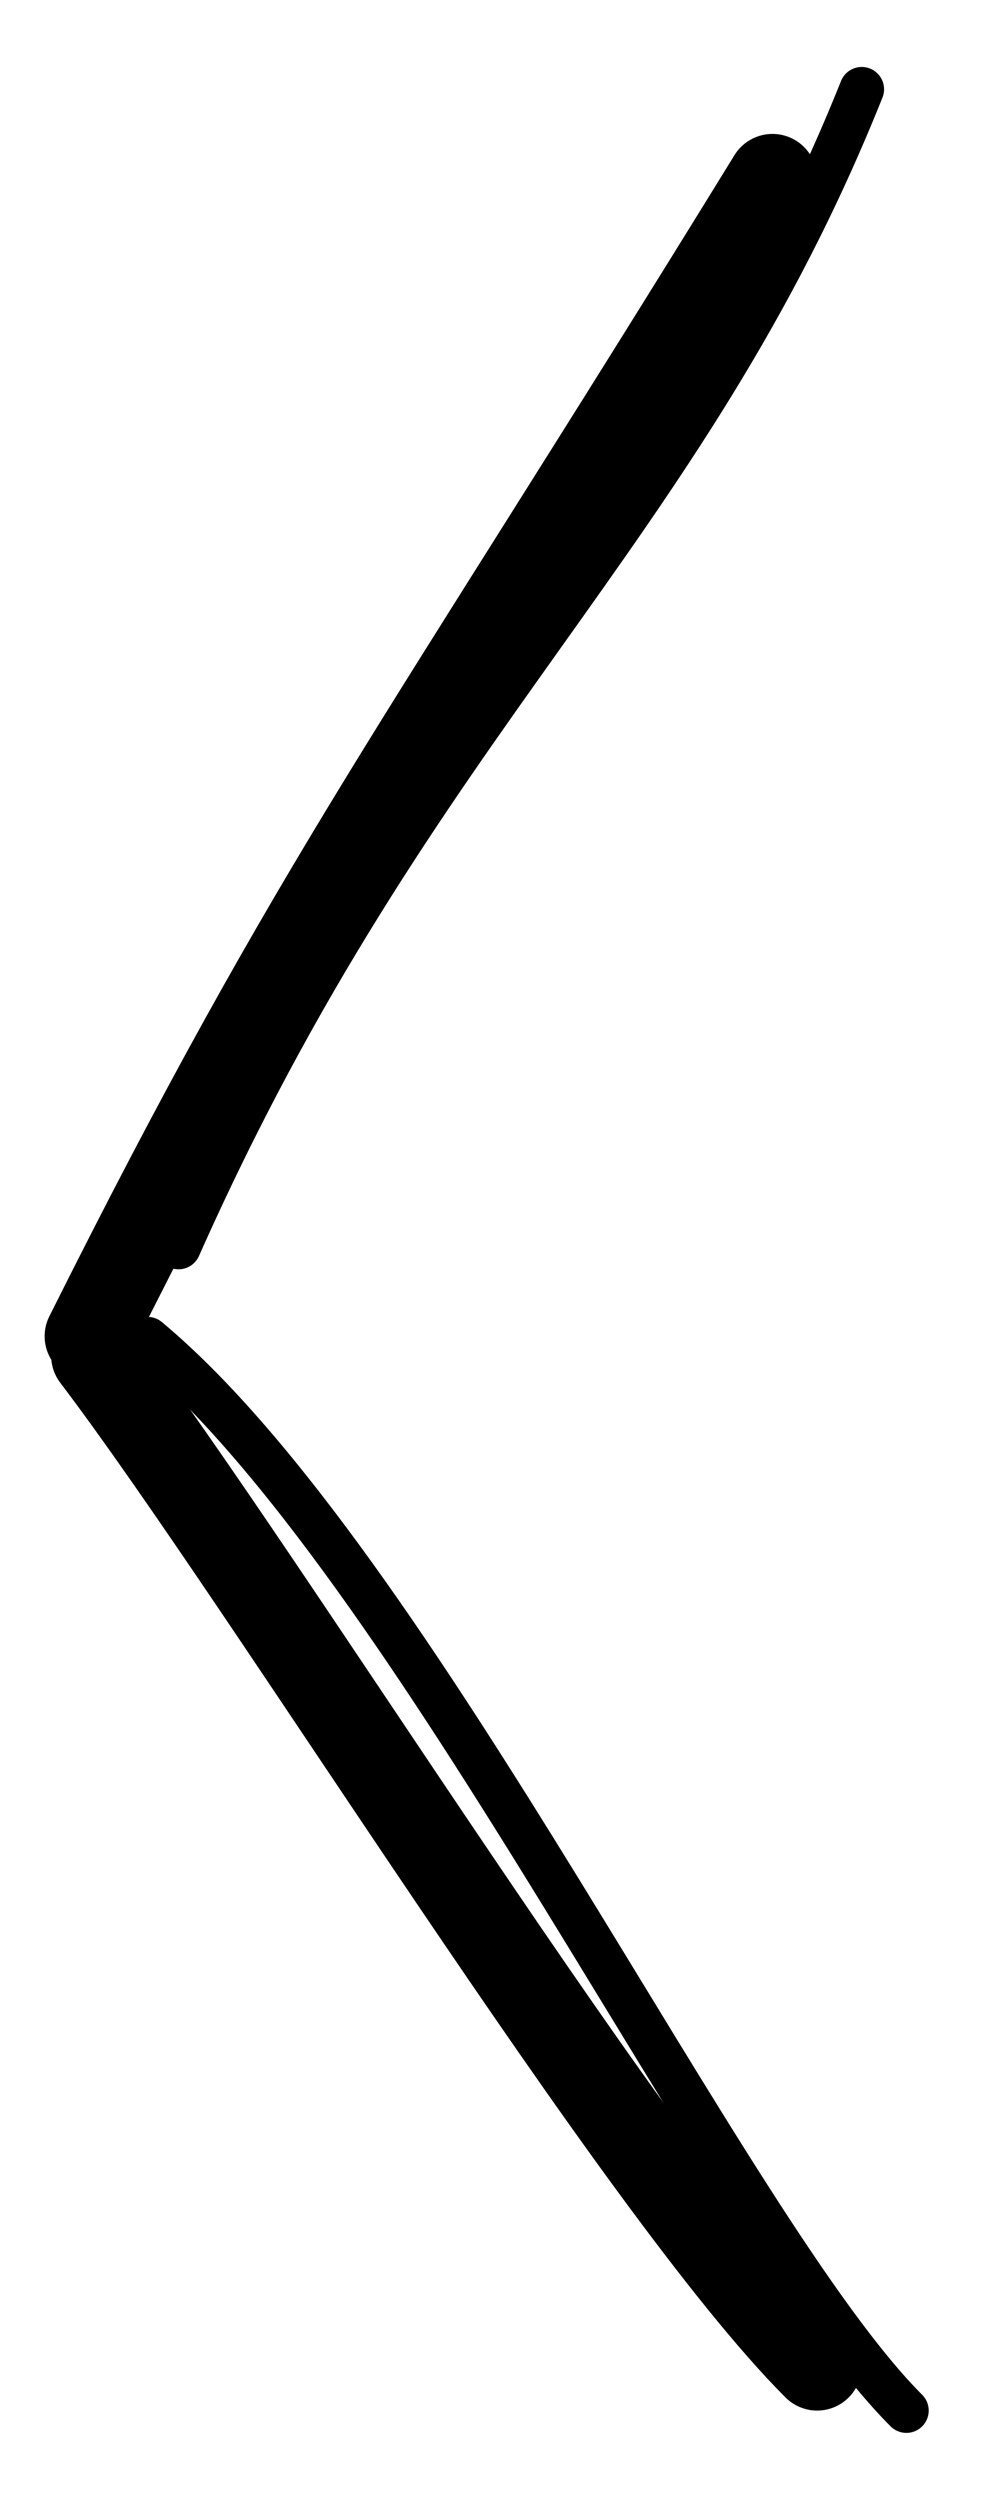 <svg width="11" height="28" viewBox="0 0 11 28" fill="none" xmlns="http://www.w3.org/2000/svg">
<path d="M8.653 2C4.653 8.5 3.599 9.768 1 14.967" stroke="black" stroke-linecap="round" stroke-linejoin="round"/>
<path d="M9.653 1C7.653 6 4.653 8 2 13.967" stroke="black" stroke-width="0.5" stroke-linecap="round" stroke-linejoin="round"/>
<path d="M1.073 15.185C3.012 17.744 7.153 24.5 9.153 26.5" stroke="black" stroke-linecap="round" stroke-linejoin="round"/>
<path d="M1.653 15C4.653 17.5 8.153 25 10.153 27" stroke="black" stroke-width="0.5" stroke-linecap="round" stroke-linejoin="round"/>
</svg>

